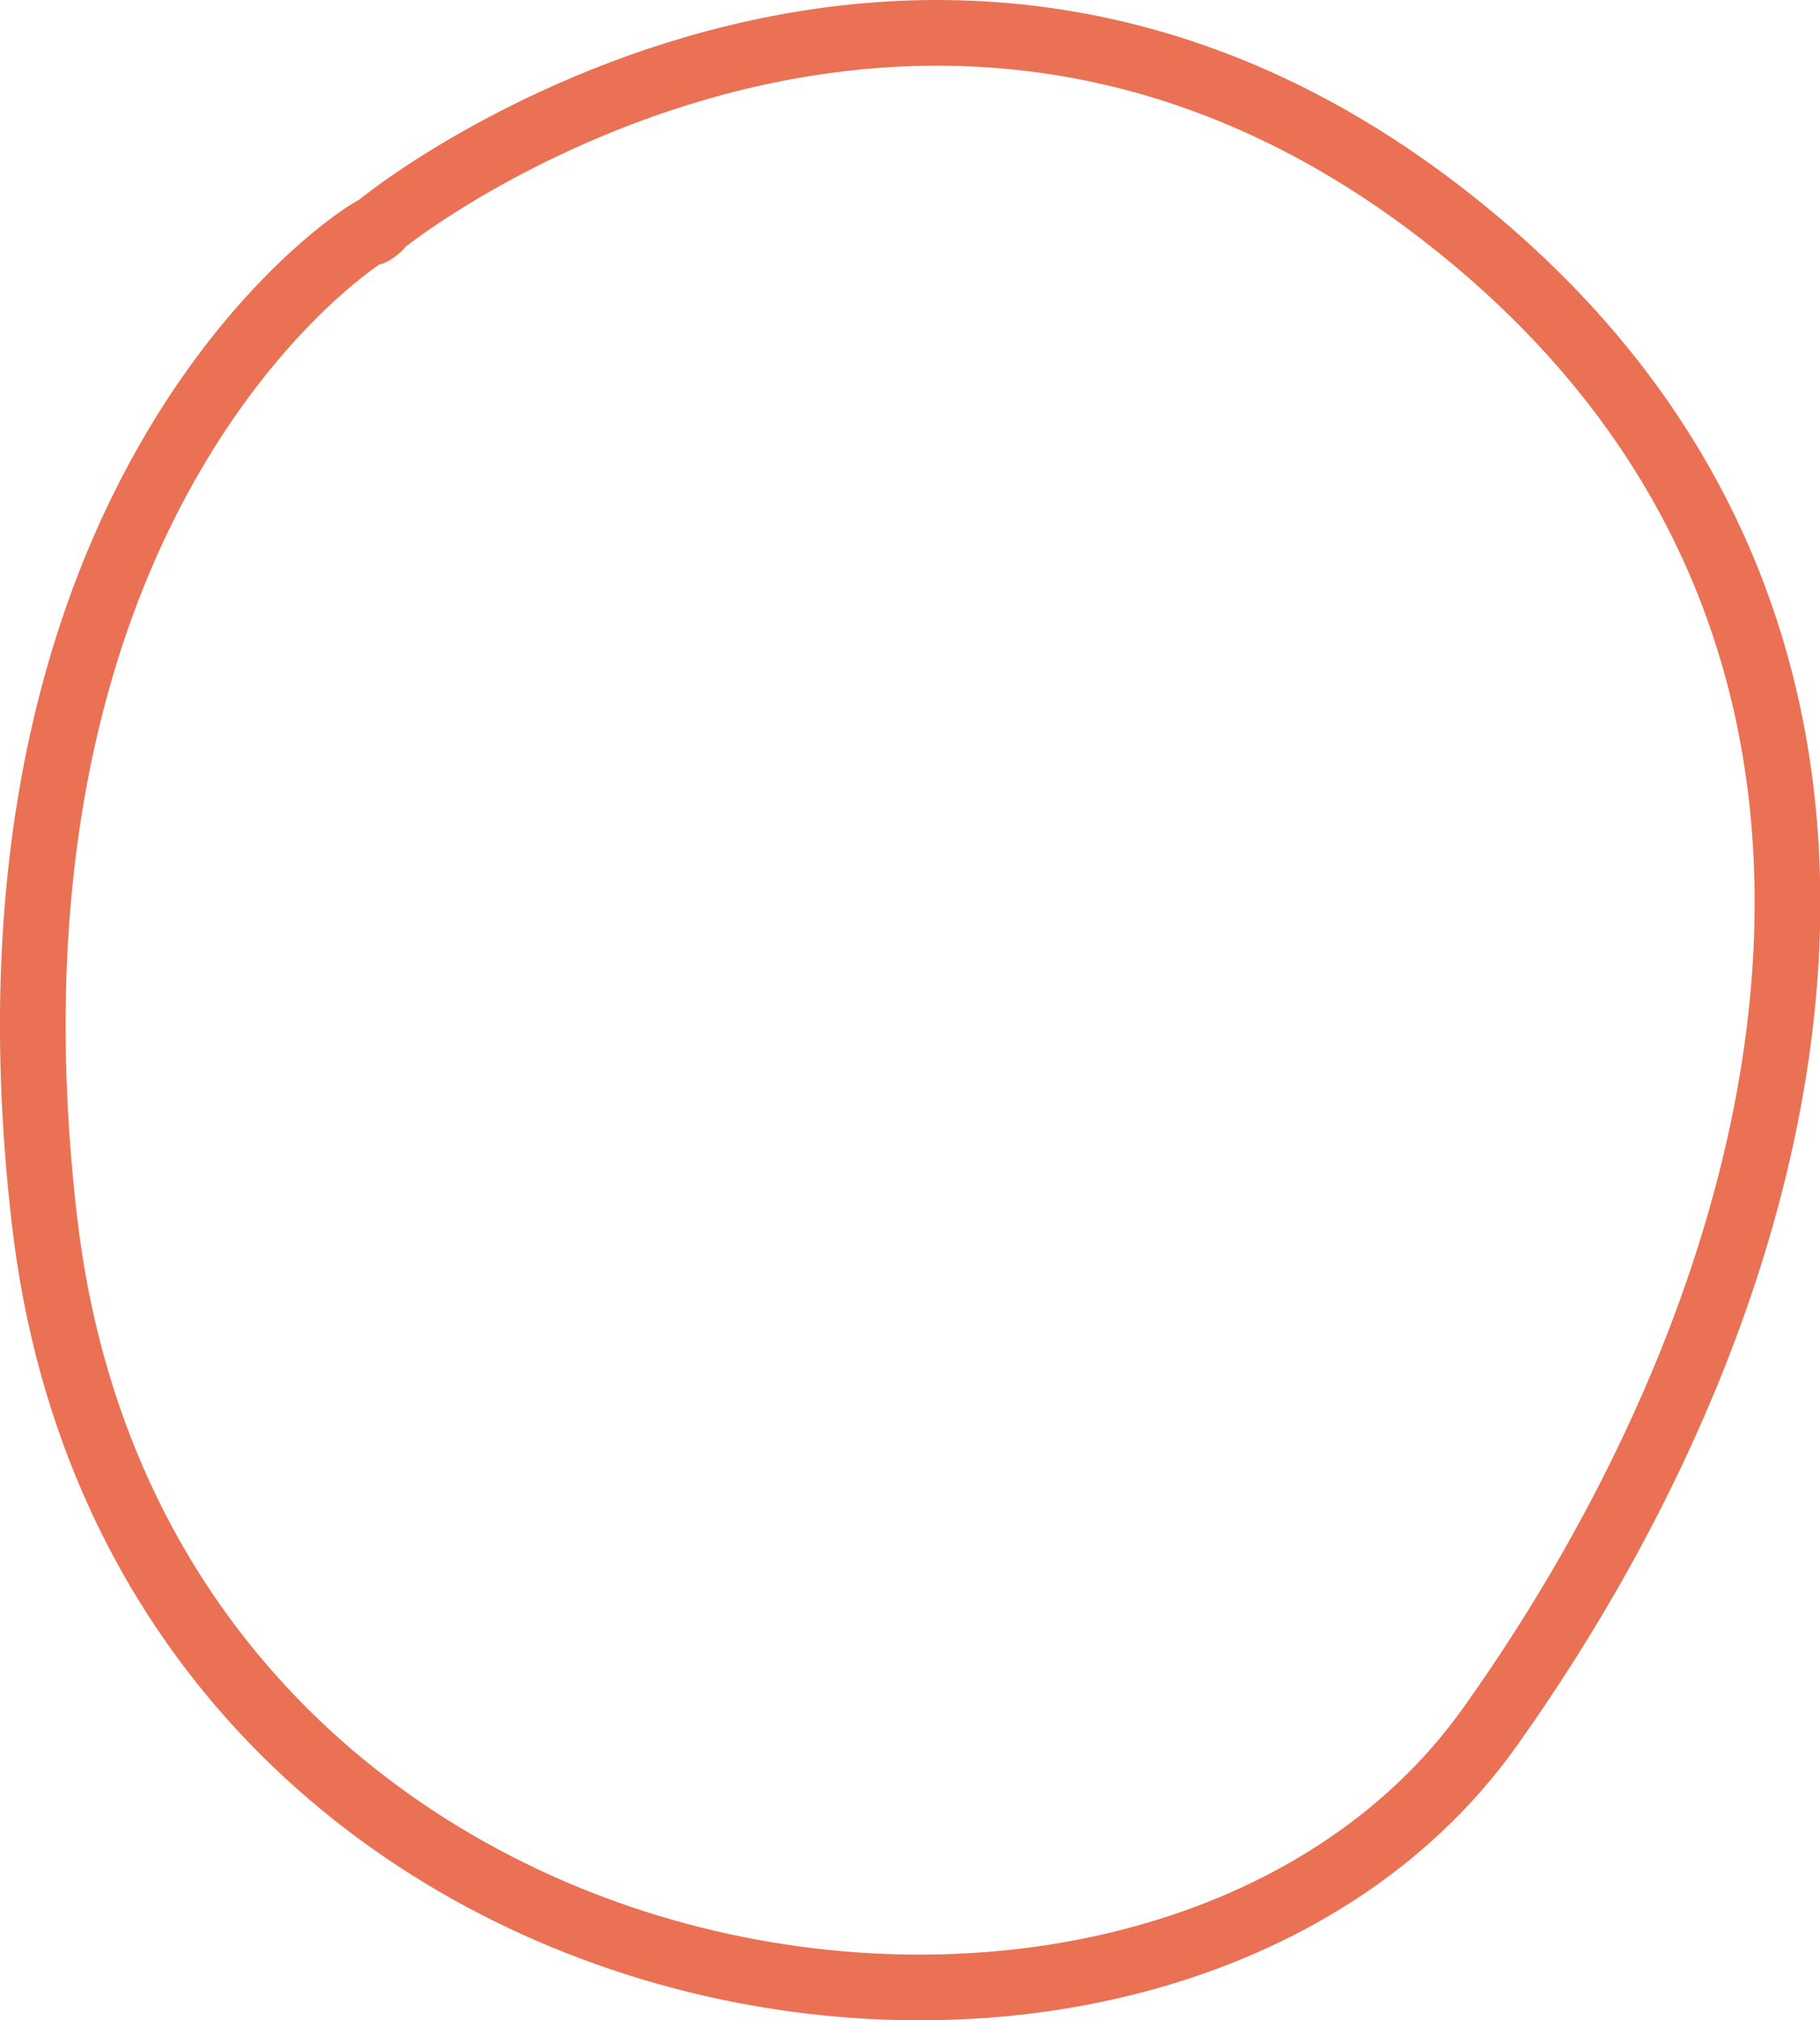 <svg xmlns="http://www.w3.org/2000/svg" viewBox="0 0 166.31 184.57"><defs><style>.cls-1{fill:none;stroke:#ea7154;stroke-miterlimit:10;stroke-width:6px;}</style></defs><title>Asset 62</title><g id="Layer_2" data-name="Layer 2"><g id="Layer_1-2" data-name="Layer 1"><path class="cls-1" d="M34.28,21.06c-4.83,3.45,46.16-41.15,97.42-1.6C180,56.71,166,115.89,136.14,157.78c-30.33,42.58-123.42,28.49-132.08-46.3C-4.26,39.57,39.12,17.61,34.28,21.06Z"/></g></g></svg>